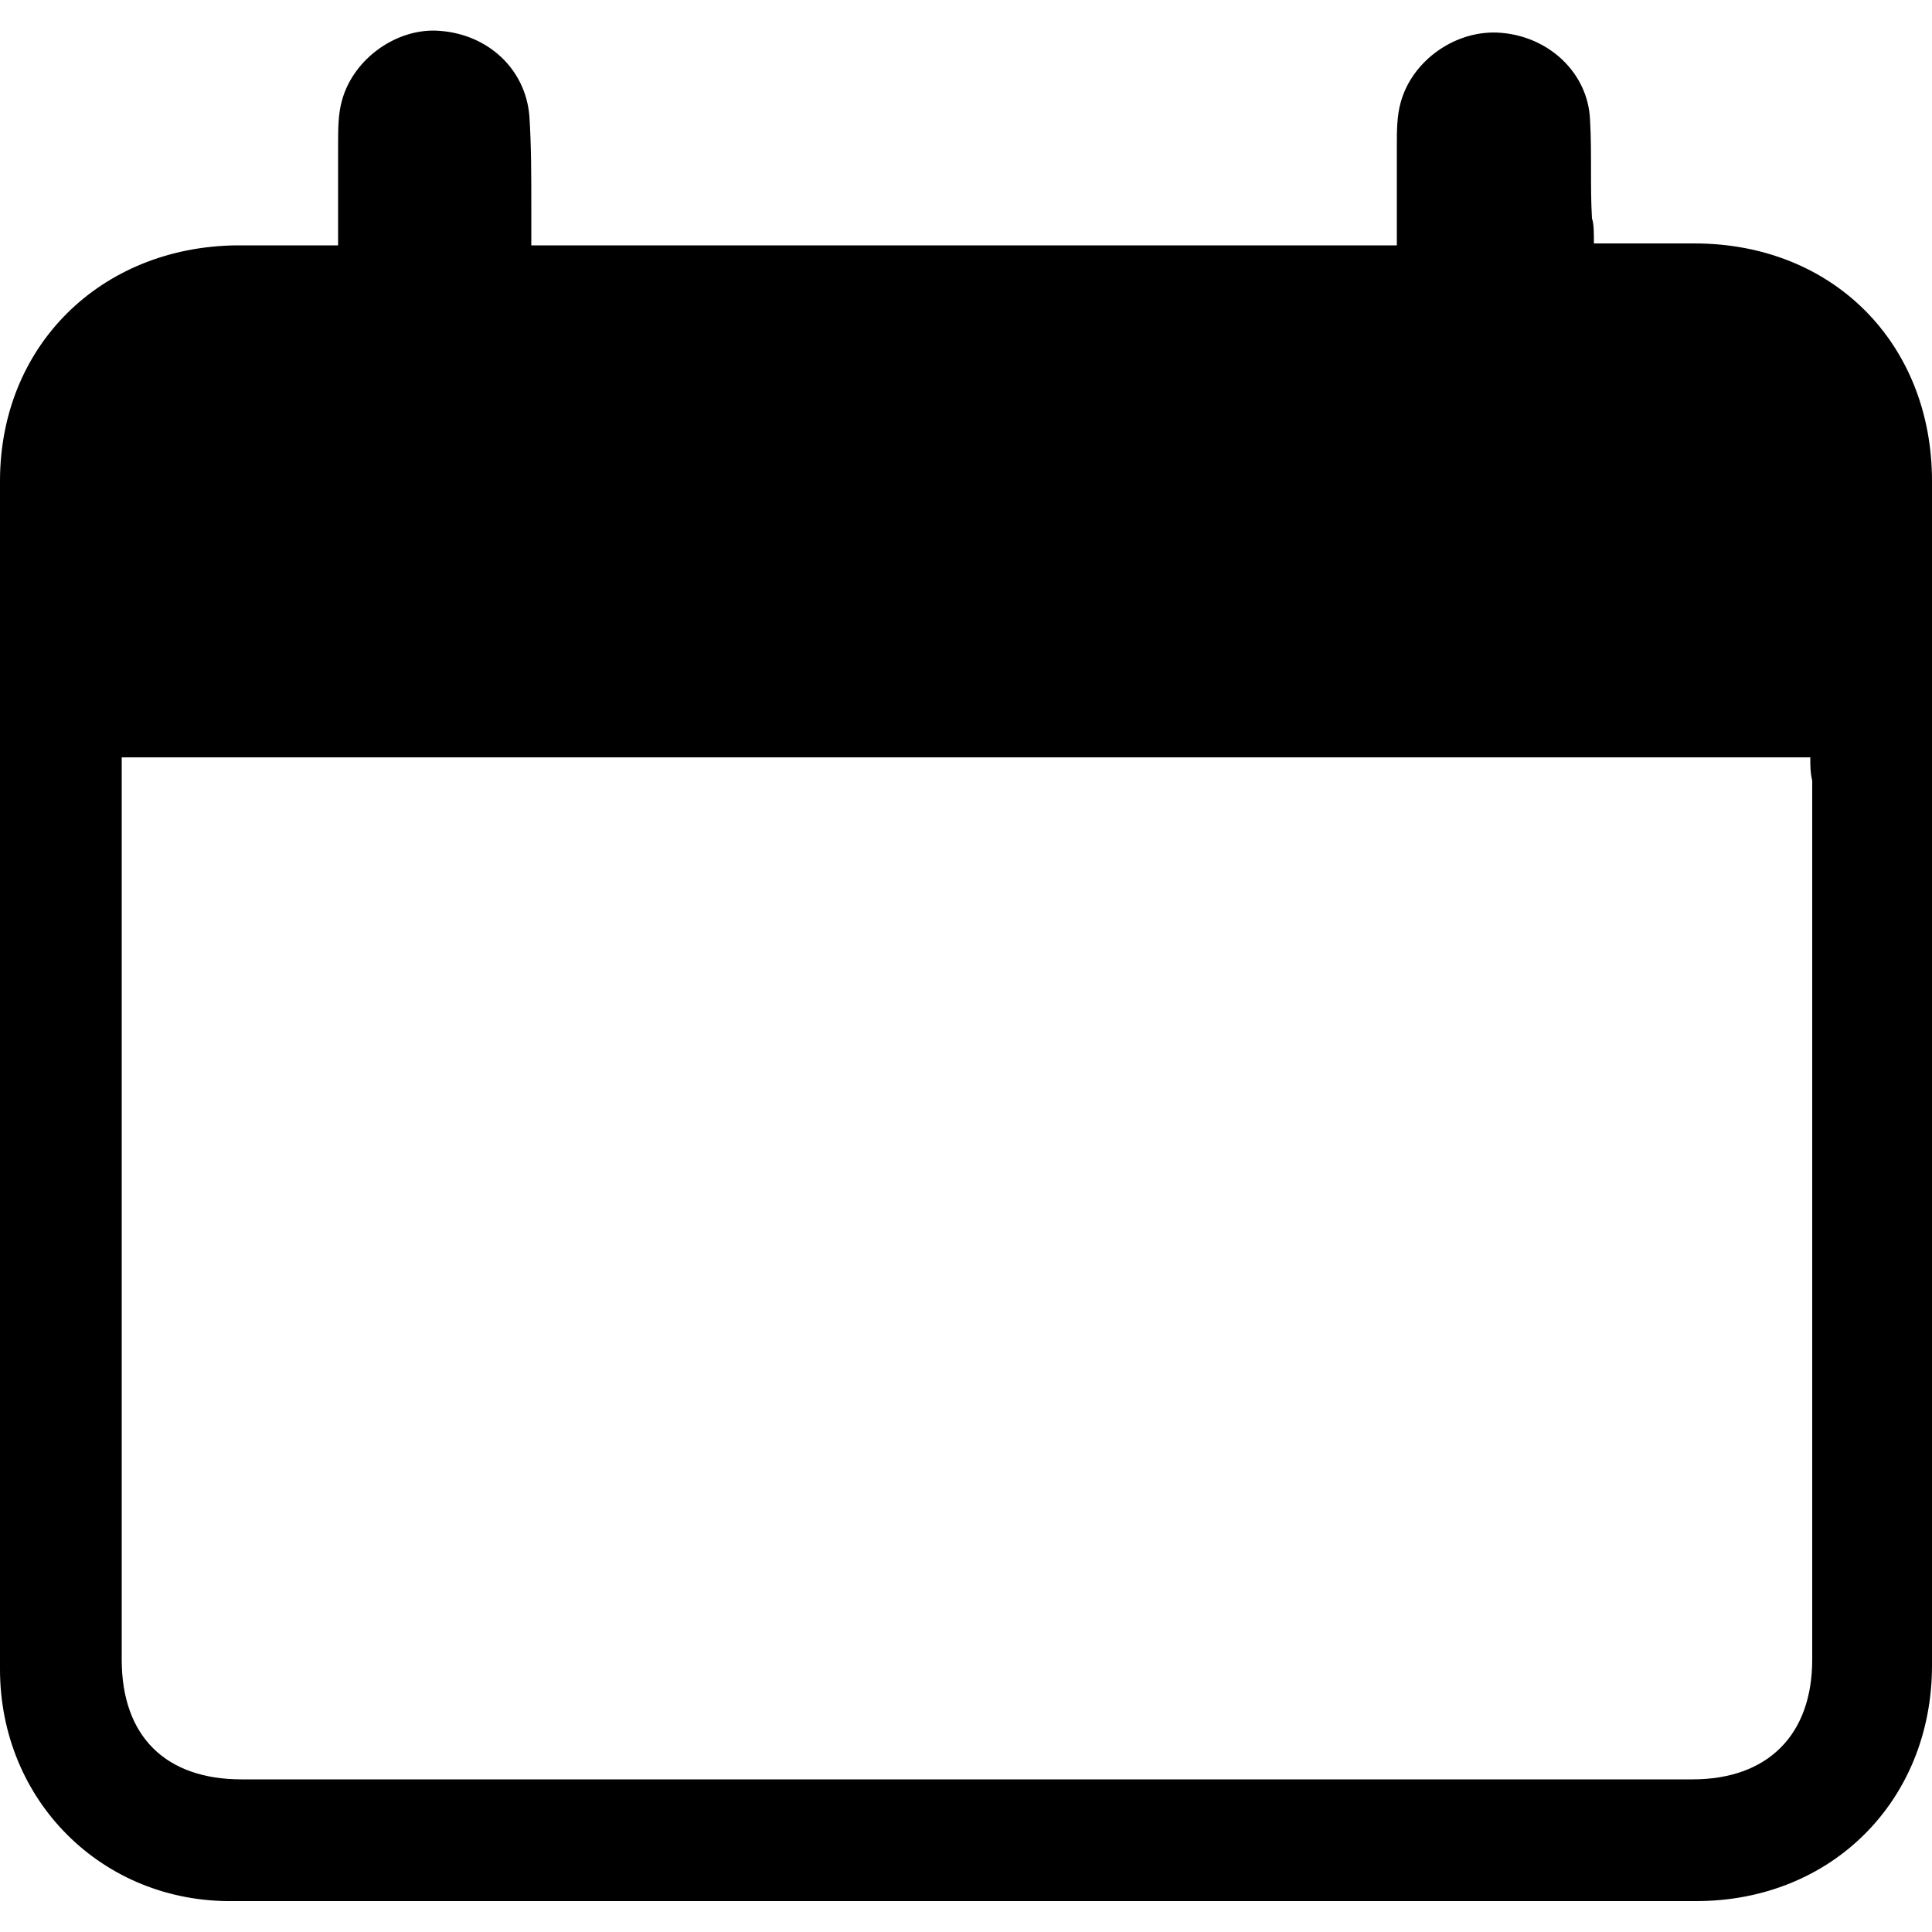 <?xml version="1.0" encoding="utf-8"?>
<!-- Generator: Adobe Illustrator 22.1.0, SVG Export Plug-In . SVG Version: 6.00 Build 0)  -->
<svg version="1.1" id="Capa" xmlns="http://www.w3.org/2000/svg" xmlns:xlink="http://www.w3.org/1999/xlink" x="0px" y="0px"
	 viewBox="0 0 100 100" style="enable-background:new 0 0 100 100;" xml:space="preserve">
<g id="kkXnWB.tif">
	<g>
		<path d="M82.5,12.6c1.8,0,3.5,0,5.2,0c7.2,0,12.3,5.2,12.3,12.3c0,20.4,0,40.9,0,61.3c0,7-5.2,12.2-12.2,12.2
			c-25.2,0-50.5,0-75.7,0C5.3,98.5,0,93.2,0,86.4c0-20.5,0-41,0-61.5c0-7,5.2-12.1,12.2-12.2c1.7,0,3.4,0,5.3,0c0-1.8,0-3.5,0-5.2
			c0-0.8,0-1.6,0.2-2.3c0.6-2.2,2.9-3.8,5.1-3.6c2.5,0.2,4.4,2,4.6,4.4c0.1,1.5,0.1,3.1,0.1,4.7c0,0.6,0,1.3,0,2
			c14.9,0,29.8,0,44.8,0c0-1.7,0-3.5,0-5.2c0-0.7,0-1.5,0.2-2.2c0.6-2.2,2.9-3.8,5.2-3.6c2.5,0.2,4.5,2.1,4.6,4.5
			c0.1,1.7,0,3.4,0.1,5.1C82.5,11.6,82.5,12,82.5,12.6z M93.7,39.2c-29.2,0-58.3,0-87.4,0c0,0.5,0,0.9,0,1.3c0,15.1,0,30.3,0,45.4
			c0,4,2.3,6.2,6.2,6.2c25,0,50,0,75.1,0c3.9,0,6.2-2.3,6.2-6.2c0-15.2,0-30.3,0-45.5C93.7,40,93.7,39.6,93.7,39.2z"/>
	</g>
</g>
</svg>
